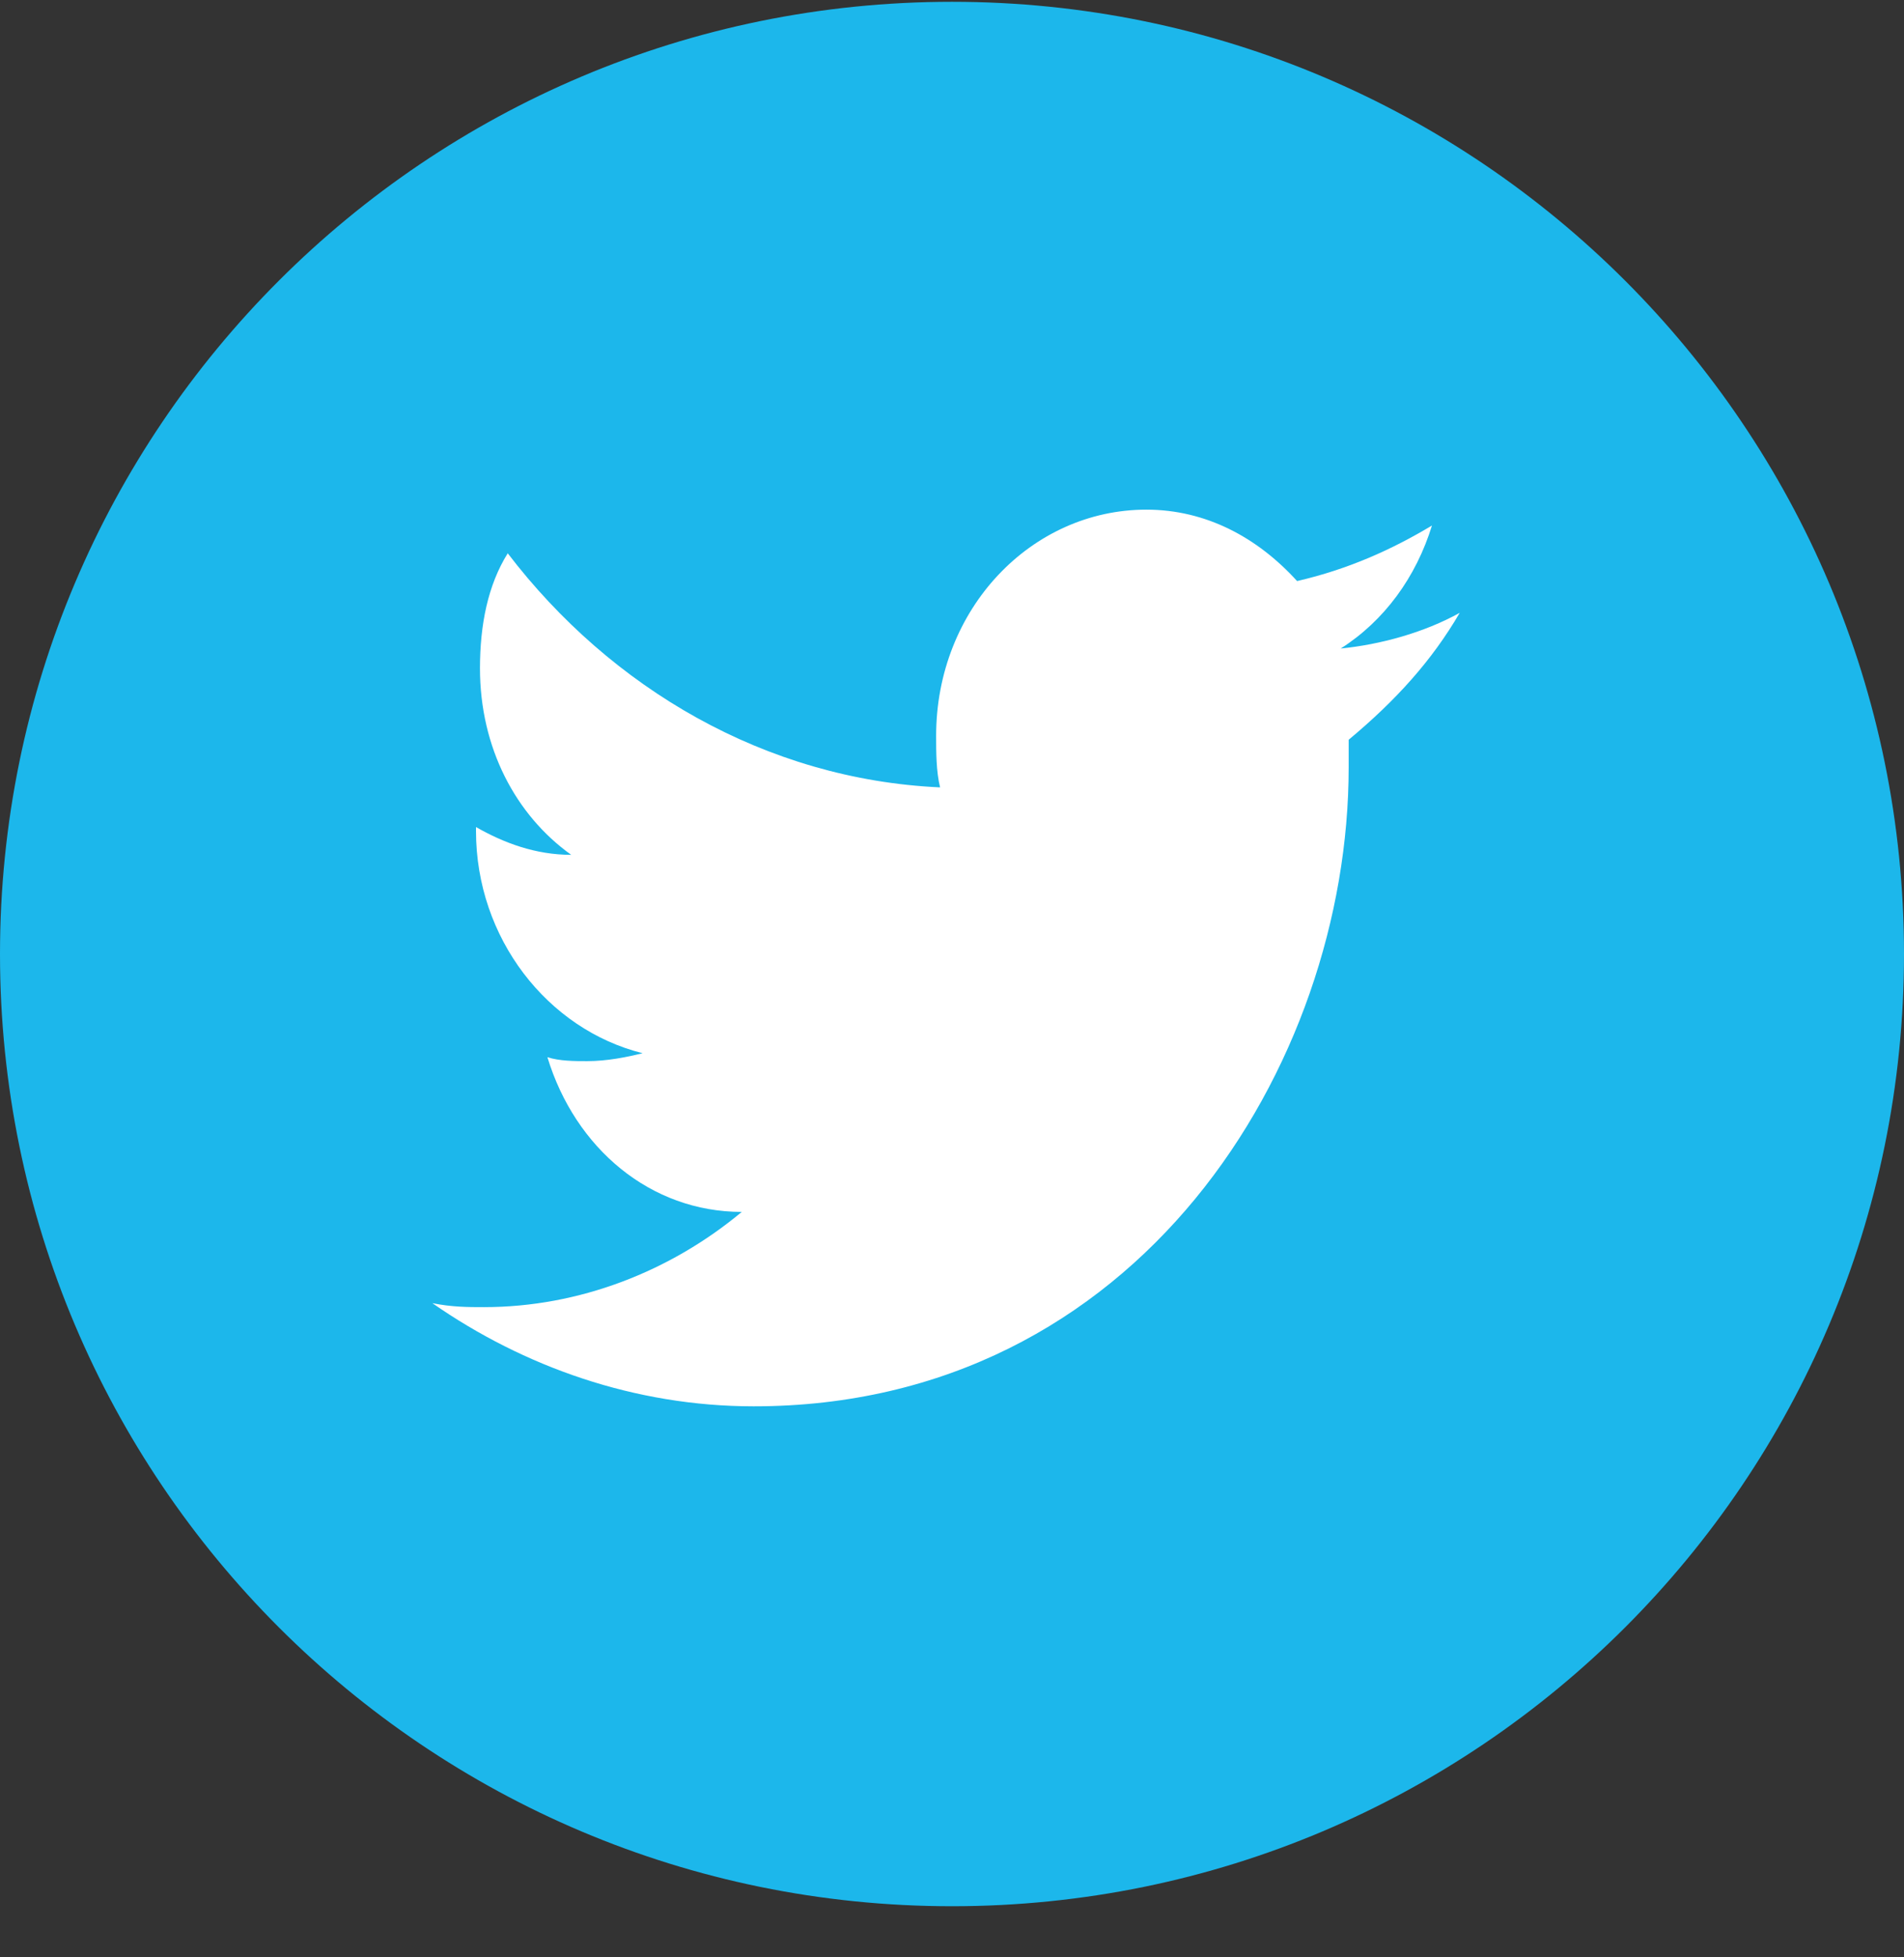<svg width="36" height="37" viewBox="0 0 36 37" fill="none" xmlns="http://www.w3.org/2000/svg">
<rect x="0" y="0" width="36" height="37" fill="#333333" stroke="none"/>
<g clip-path="url(#clip0_2_258)">
<g clip-path="url(#clip1_2_258)">
<g clip-path="url(#clip2_2_258)">
<g clip-path="url(#clip3_2_258)">
<path d="M18 36.034C27.941 36.034 36 27.976 36 18.034C36 8.093 27.941 0.034 18 0.034C8.059 0.034 0 8.093 0 18.034C0 27.976 8.059 36.034 18 36.034Z" fill="#1CB7EB"/>
<path d="M27.6 11.584C26.925 11.959 26.1 12.184 25.35 12.259C26.175 11.734 26.775 10.909 27.075 9.934C26.325 10.384 25.5 10.759 24.525 10.984C23.775 10.159 22.8 9.634 21.675 9.634C19.5 9.634 17.7 11.509 17.7 13.909C17.7 14.209 17.7 14.584 17.775 14.884C14.475 14.734 11.55 13.009 9.6 10.459C9.225 11.059 9.075 11.809 9.075 12.634C9.075 14.134 9.75 15.409 10.8 16.159C10.125 16.159 9.525 15.934 9 15.634V15.709C9 17.734 10.35 19.459 12.15 19.909C11.85 19.984 11.475 20.059 11.1 20.059C10.875 20.059 10.575 20.059 10.35 19.984C10.875 21.709 12.3 22.909 14.025 22.909C12.675 24.034 10.95 24.709 9.15 24.709C8.85 24.709 8.55 24.709 8.175 24.634C9.9 25.834 12 26.584 14.25 26.584C21.525 26.584 25.5 20.134 25.5 14.509C25.5 14.359 25.5 14.134 25.5 13.984C26.4 13.234 27.075 12.484 27.6 11.584Z" fill="white"/>
</g>
</g>
</g>
</g>
<defs>
<clipPath id="clip0_2_258">
<rect width="36" height="36" fill="white" transform="translate(0 0.034)"/>
</clipPath>
<clipPath id="clip1_2_258">
<rect width="36" height="36" fill="white" transform="translate(0 0.034)"/>
</clipPath>
<clipPath id="clip2_2_258">
<rect width="36" height="36" fill="white" transform="translate(0 0.034)"/>
</clipPath>
<clipPath id="clip3_2_258">
<rect width="36" height="36" fill="white" transform="translate(0 0.034)"/>
</clipPath>
</defs>
</svg>
